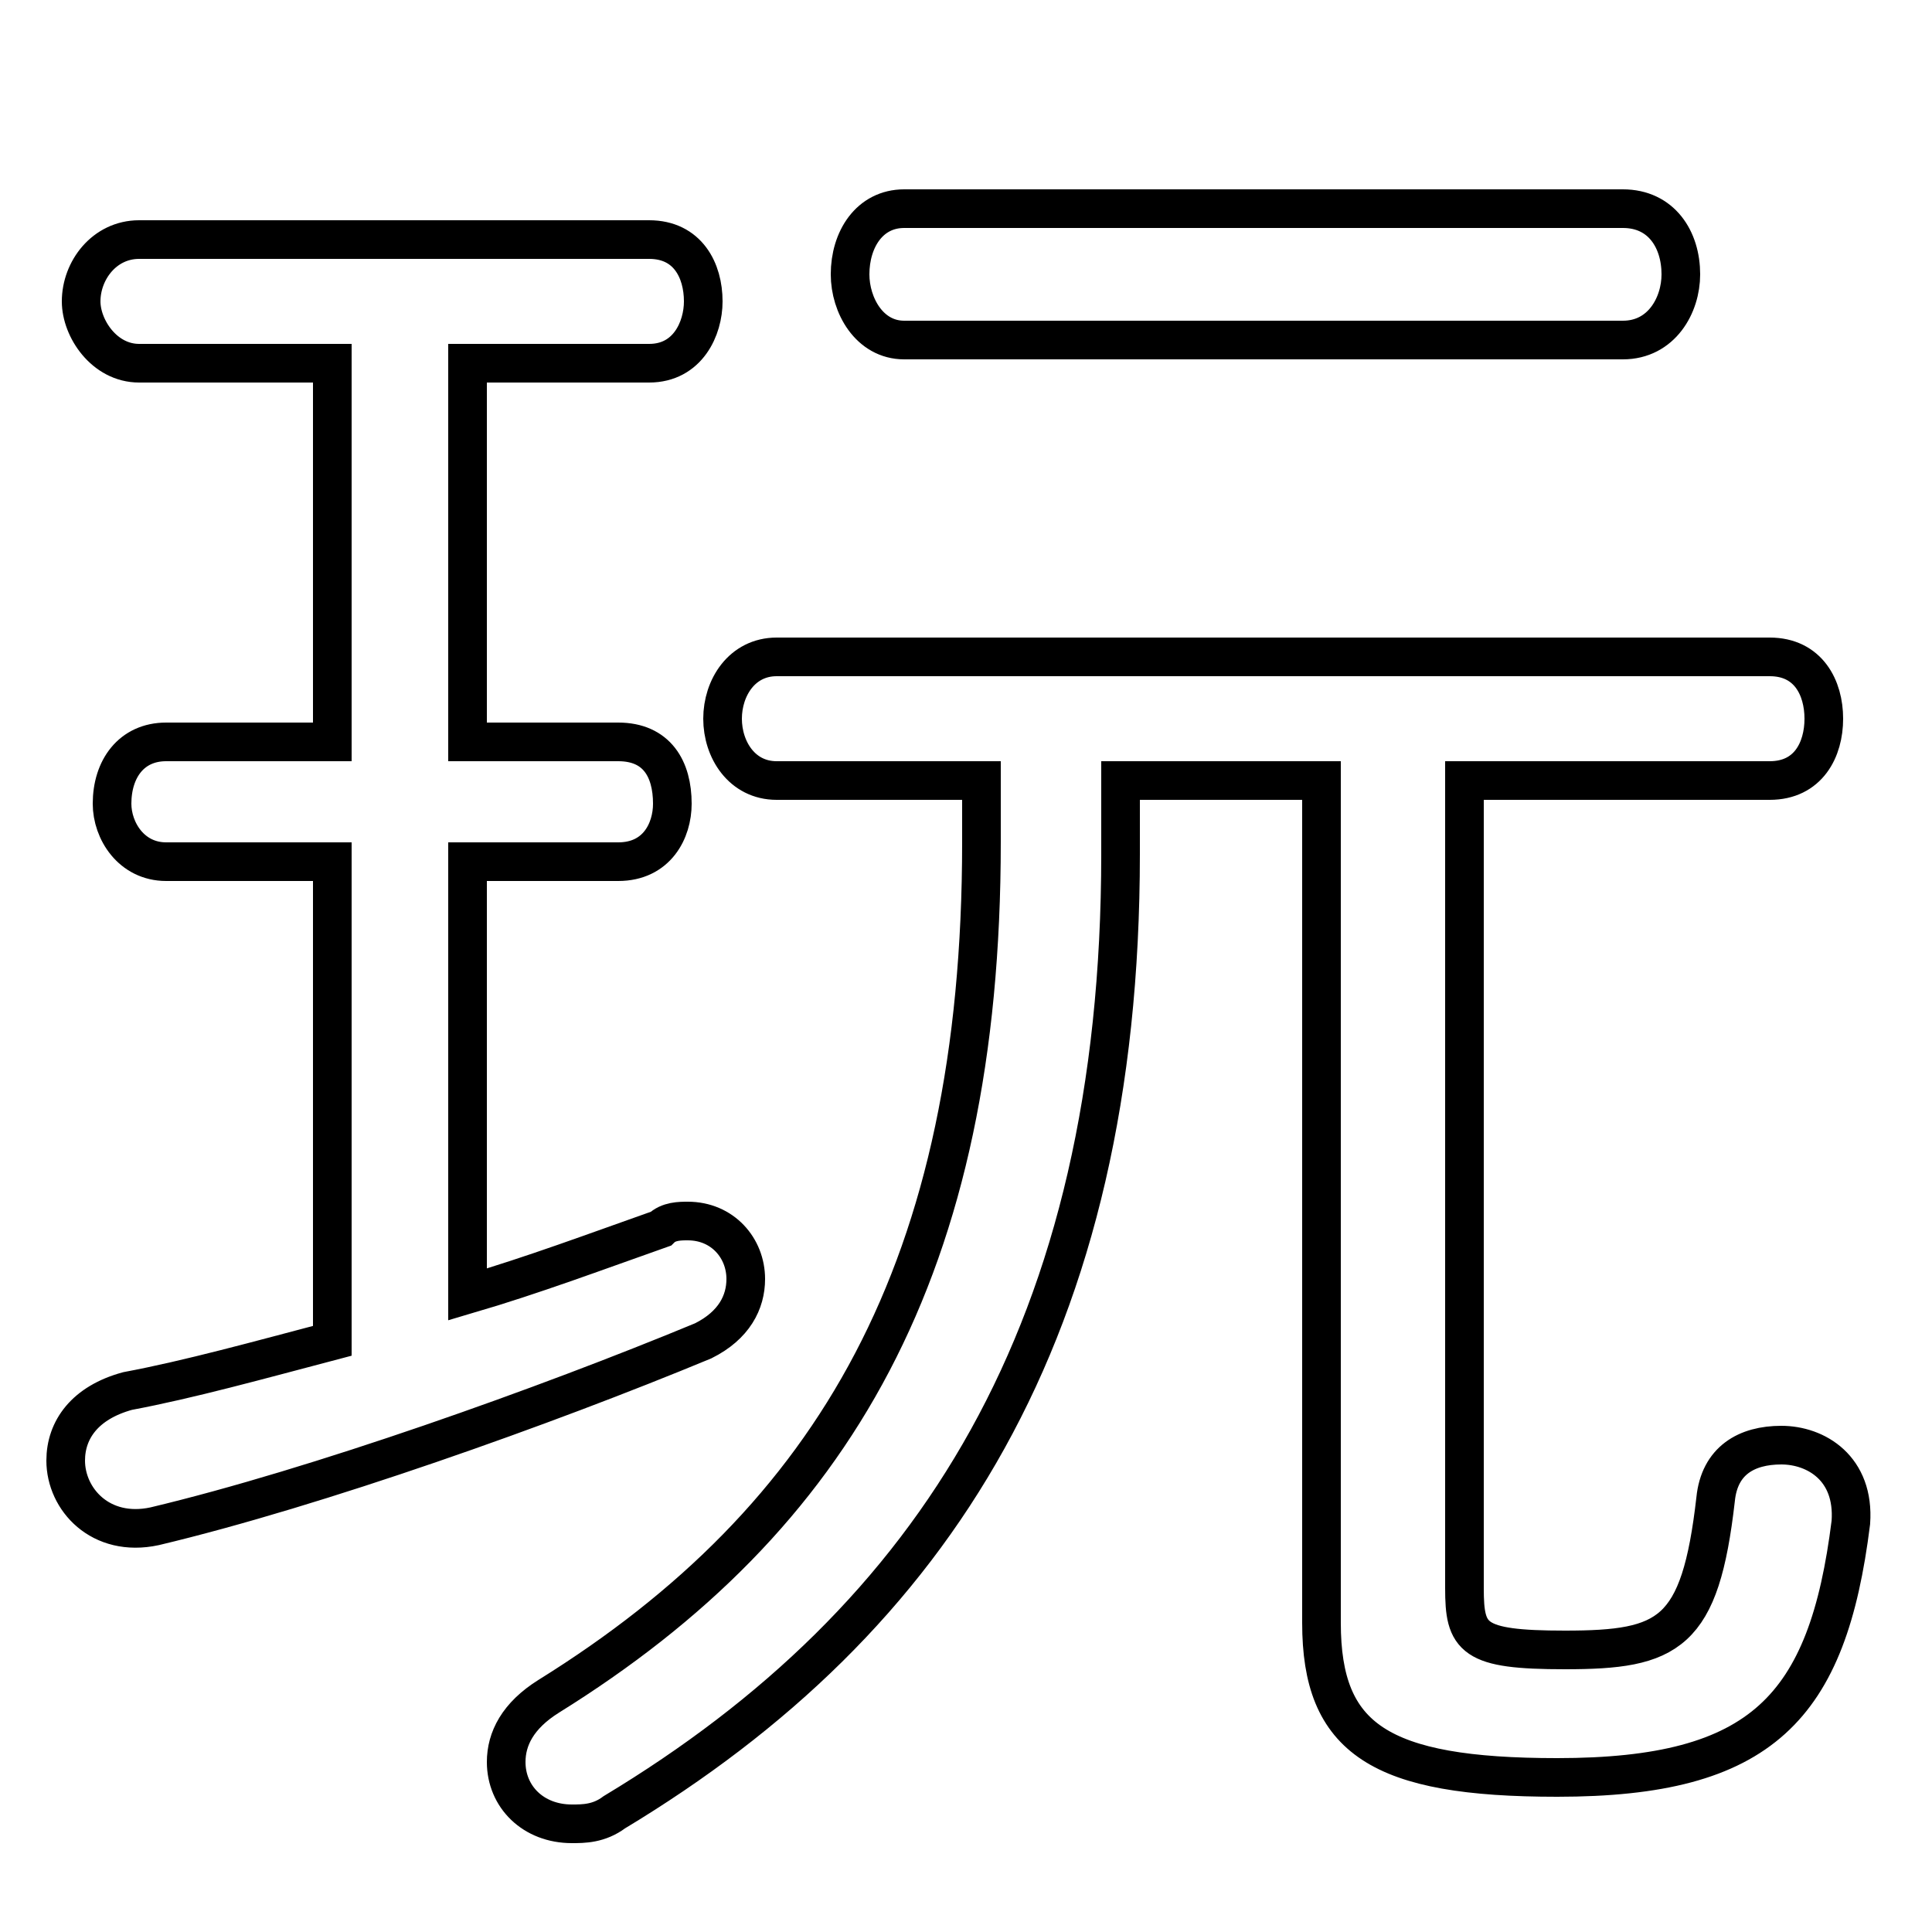 <svg xmlns="http://www.w3.org/2000/svg" viewBox="0 -44.0 50.0 50.0">
    <rect x="0" y="-44.0" width="50.0" height="50.0" fill="#808080" stroke="none"/>
    <g transform="scale(1, -1)">
        <!-- ボディの枠 -->
        <rect x="0" y="-6.0" width="50.0" height="50.0"
            stroke="white" fill="white"/>
        <!-- グリフ座標系の原点 -->
        <circle cx="0" cy="0" r="5" fill="white"/>
        <!-- グリフのアウトライン -->
        <g style="fill:none;stroke:#000000;stroke-width:1;">
<path d="M 8.6 34.6 L 8.6 24.8 L 4.3 24.8 C 3.4 24.8 2.9 24.1 2.9 23.2 C 2.9 22.5 3.4 21.7 4.3 21.7 L 8.6 21.7 L 8.6 9.3 C 6.7 8.8 4.9 8.3 3.3 8.0 C 2.2 7.7 1.7 7.0 1.7 6.2 C 1.7 5.2 2.6 4.2 4.0 4.5 C 8.2 5.5 14.1 7.6 18.2 9.3 C 19.0 9.7 19.3 10.3 19.3 10.9 C 19.3 11.7 18.7 12.4 17.8 12.4 C 17.6 12.4 17.3 12.4 17.1 12.2 C 15.4 11.6 13.8 11.0 12.1 10.5 L 12.1 21.7 L 16.0 21.7 C 17.0 21.7 17.4 22.5 17.4 23.2 C 17.4 24.1 17.0 24.8 16.0 24.8 L 12.1 24.8 L 12.1 34.6 L 16.8 34.6 C 17.8 34.6 18.2 35.5 18.2 36.2 C 18.2 37.0 17.8 37.8 16.8 37.8 L 3.6 37.8 C 2.7 37.8 2.1 37.0 2.1 36.2 C 2.1 35.5 2.7 34.6 3.6 34.6 Z M 42.0 35.2 C 43.0 35.2 43.5 36.1 43.5 36.9 C 43.5 37.8 43.0 38.6 42.0 38.6 L 23.4 38.6 C 22.5 38.6 22.0 37.8 22.0 36.9 C 22.0 36.1 22.5 35.2 23.4 35.2 Z M 25.4 23.8 L 25.4 22.2 C 25.4 11.2 21.6 4.7 14.2 0.1 C 13.4 -0.4 13.1 -1.0 13.1 -1.6 C 13.1 -2.5 13.8 -3.2 14.8 -3.2 C 15.1 -3.2 15.5 -3.2 15.9 -2.9 C 24.2 2.1 29.0 9.6 29.0 21.9 L 29.0 23.8 L 34.2 23.8 L 34.2 2.0 C 34.2 -1.0 35.7 -2.0 40.3 -2.0 C 45.6 -2.0 47.3 -0.2 47.9 4.6 C 48.0 6.0 47.0 6.6 46.1 6.6 C 45.2 6.6 44.5 6.2 44.4 5.2 C 44.0 1.7 43.2 1.3 40.5 1.3 C 38.1 1.3 37.9 1.6 37.9 2.9 L 37.9 23.8 L 45.8 23.8 C 46.8 23.8 47.2 24.6 47.2 25.4 C 47.2 26.2 46.8 27.0 45.8 27.0 L 20.1 27.0 C 19.2 27.0 18.7 26.2 18.7 25.4 C 18.7 24.6 19.2 23.8 20.1 23.8 Z"/>
</g>
</g>
</svg>
